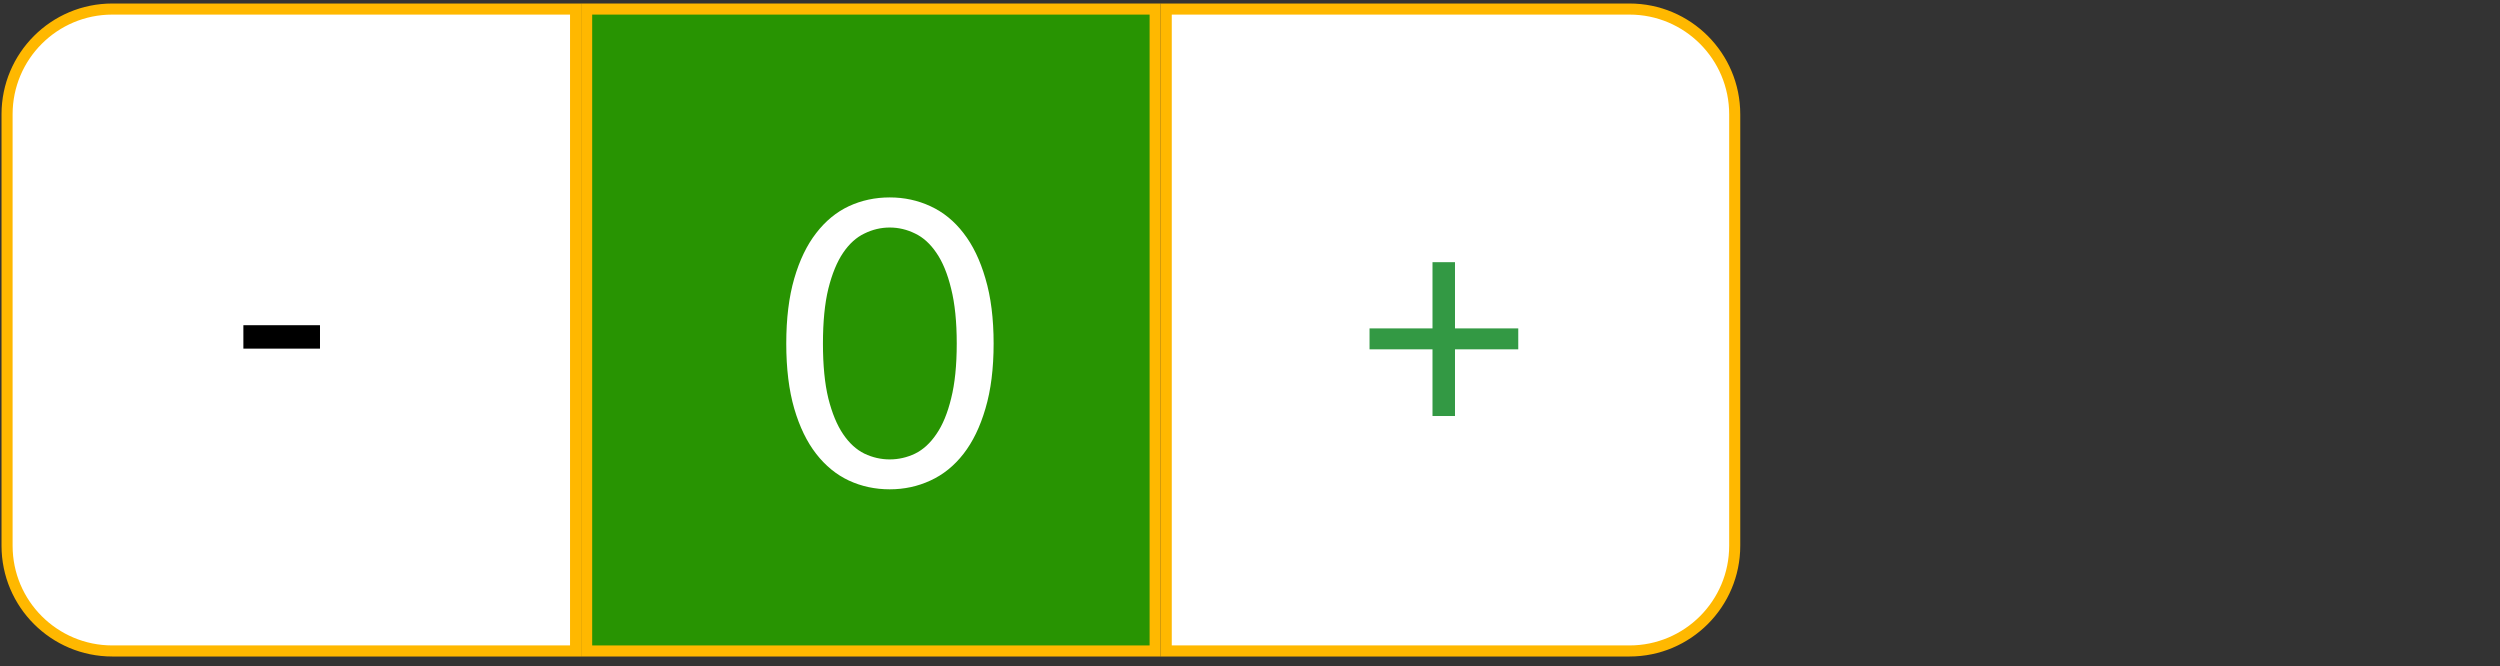 <svg width="259" height="69" viewBox="0 0 259 69" fill="none" xmlns="http://www.w3.org/2000/svg">
<rect x="0" y="0" width="259" height="69" fill="#333333" stroke="none"/>
<path d="M0.732 11.839C0.732 5.818 5.613 0.938 11.634 0.938H59.629V67.44H11.634C5.613 67.44 0.732 62.559 0.732 56.538V11.839Z" fill="white" stroke="#FFB800" stroke-width="1.148"/>
<path d="M120.821 0.938H168.816C174.836 0.938 179.717 5.818 179.717 11.839V56.538C179.717 62.559 174.836 67.44 168.816 67.44H120.821V0.938Z" fill="white" stroke="#FFB800" stroke-width="1.148"/>
<path d="M157.292 36.191H150.737V43.099H148.407V36.191H141.884V34.022H148.407V27.162H150.737V34.022H157.292V36.191Z" fill="#339944"/>
<path d="M25.214 33.692H33.151V36.118H25.214V33.692Z" fill="black"/>
<rect x="60.776" y="0.938" width="58.897" height="66.503" fill="#289402" stroke="#FFB800" stroke-width="1.148"/>
<path d="M102.939 35.594C102.939 38.182 102.657 40.427 102.092 42.328C101.541 44.214 100.784 45.777 99.82 47.016C98.856 48.256 97.713 49.178 96.391 49.784C95.083 50.39 93.678 50.693 92.177 50.693C90.662 50.693 89.251 50.39 87.943 49.784C86.648 49.178 85.519 48.256 84.555 47.016C83.591 45.777 82.834 44.214 82.283 42.328C81.732 40.427 81.457 38.182 81.457 35.594C81.457 33.005 81.732 30.76 82.283 28.86C82.834 26.959 83.591 25.39 84.555 24.15C85.519 22.897 86.648 21.968 87.943 21.362C89.251 20.756 90.662 20.453 92.177 20.453C93.678 20.453 95.083 20.756 96.391 21.362C97.713 21.968 98.856 22.897 99.82 24.15C100.784 25.39 101.541 26.959 102.092 28.86C102.657 30.76 102.939 33.005 102.939 35.594ZM99.118 35.594C99.118 33.335 98.925 31.442 98.539 29.913C98.167 28.371 97.658 27.132 97.011 26.195C96.377 25.259 95.64 24.591 94.8 24.192C93.96 23.778 93.086 23.572 92.177 23.572C91.268 23.572 90.394 23.778 89.554 24.192C88.714 24.591 87.977 25.259 87.344 26.195C86.71 27.132 86.201 28.371 85.815 29.913C85.443 31.442 85.257 33.335 85.257 35.594C85.257 37.852 85.443 39.745 85.815 41.274C86.201 42.803 86.71 44.035 87.344 44.971C87.977 45.908 88.714 46.583 89.554 46.996C90.394 47.395 91.268 47.595 92.177 47.595C93.086 47.595 93.96 47.395 94.8 46.996C95.64 46.583 96.377 45.908 97.011 44.971C97.658 44.035 98.167 42.803 98.539 41.274C98.925 39.745 99.118 37.852 99.118 35.594Z" fill="white"/>
</svg>

